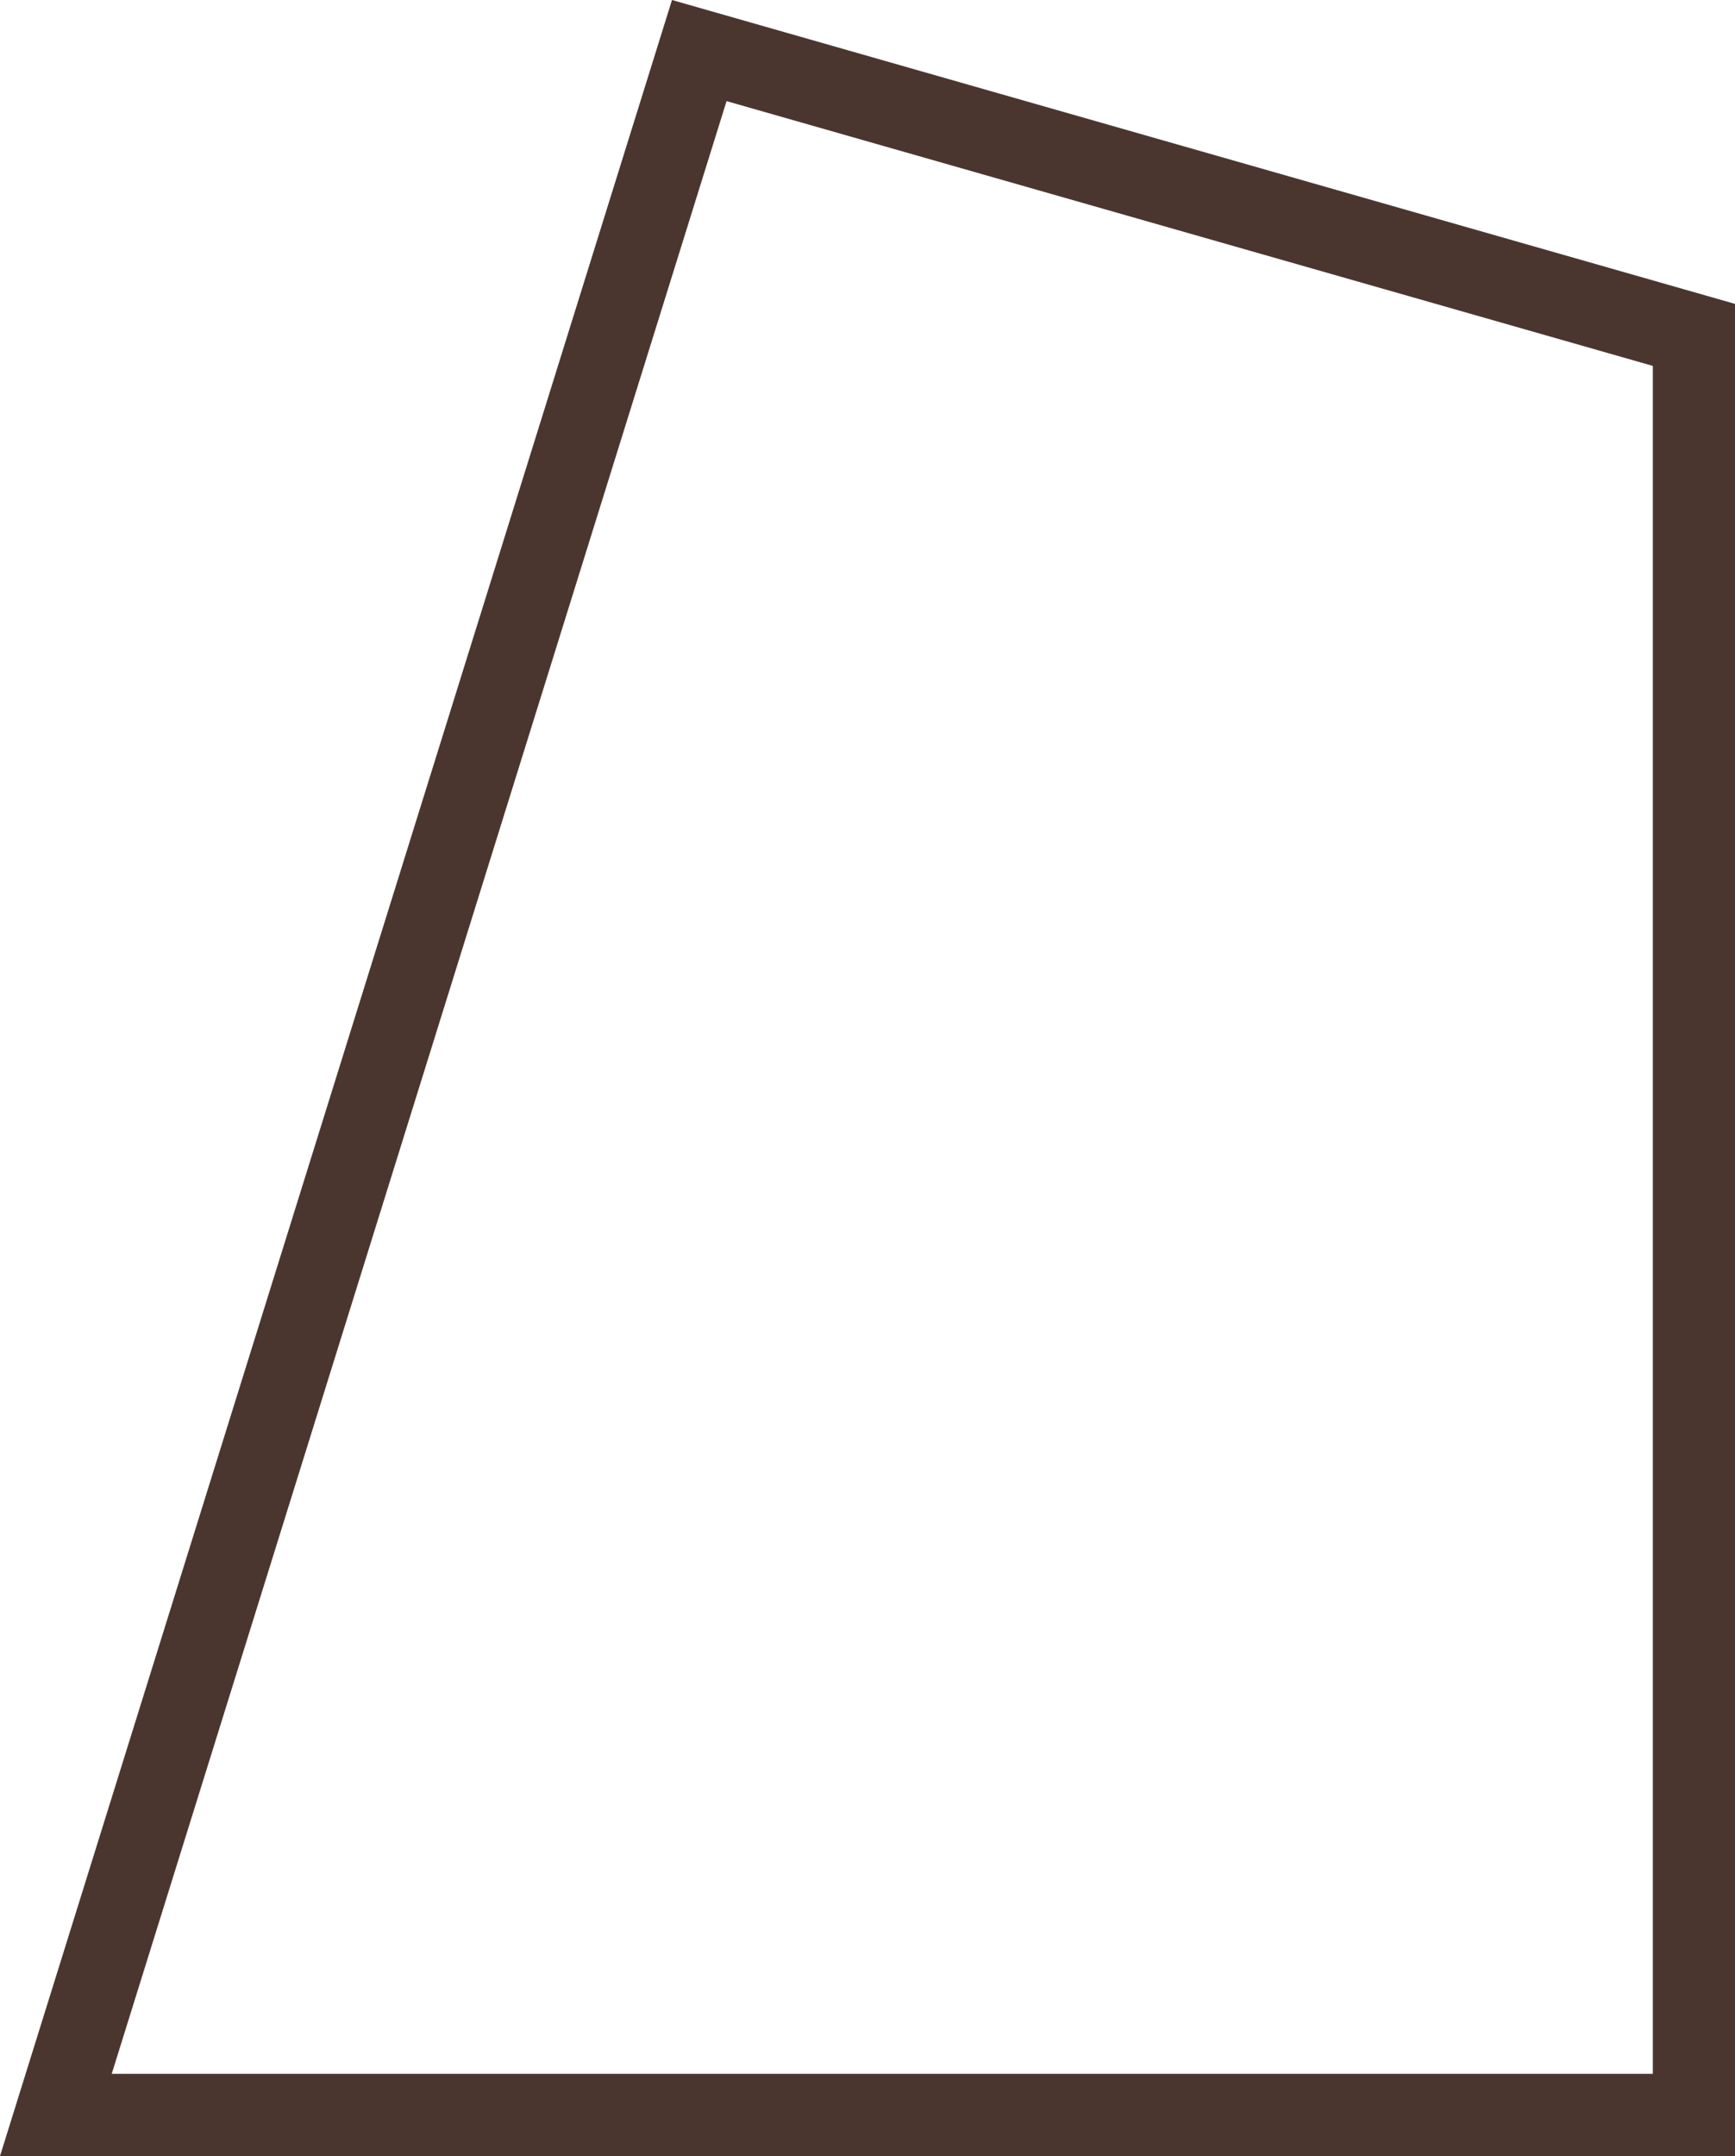 <svg xmlns="http://www.w3.org/2000/svg" width="422.199" height="524.388" viewBox="0 0 422.199 524.388">
  <g id="NoPath_-_Copy_7_" data-name="NoPath - Copy (7)" transform="translate(0 80)" fill="none">
    <path d="M163.521-80,422.2-6.092v450.48H0Z" stroke="none"/>
    <path d="M 176.802 -55.405 L 27.186 424.388 L 402.199 424.388 L 402.199 8.994 L 176.802 -55.405 M 163.521 -80 L 422.199 -6.092 L 422.199 444.388 L -6.103515625e-05 444.388 L 163.521 -80 Z" stroke="none" fill="#4b362f"/>
  </g>
</svg>
